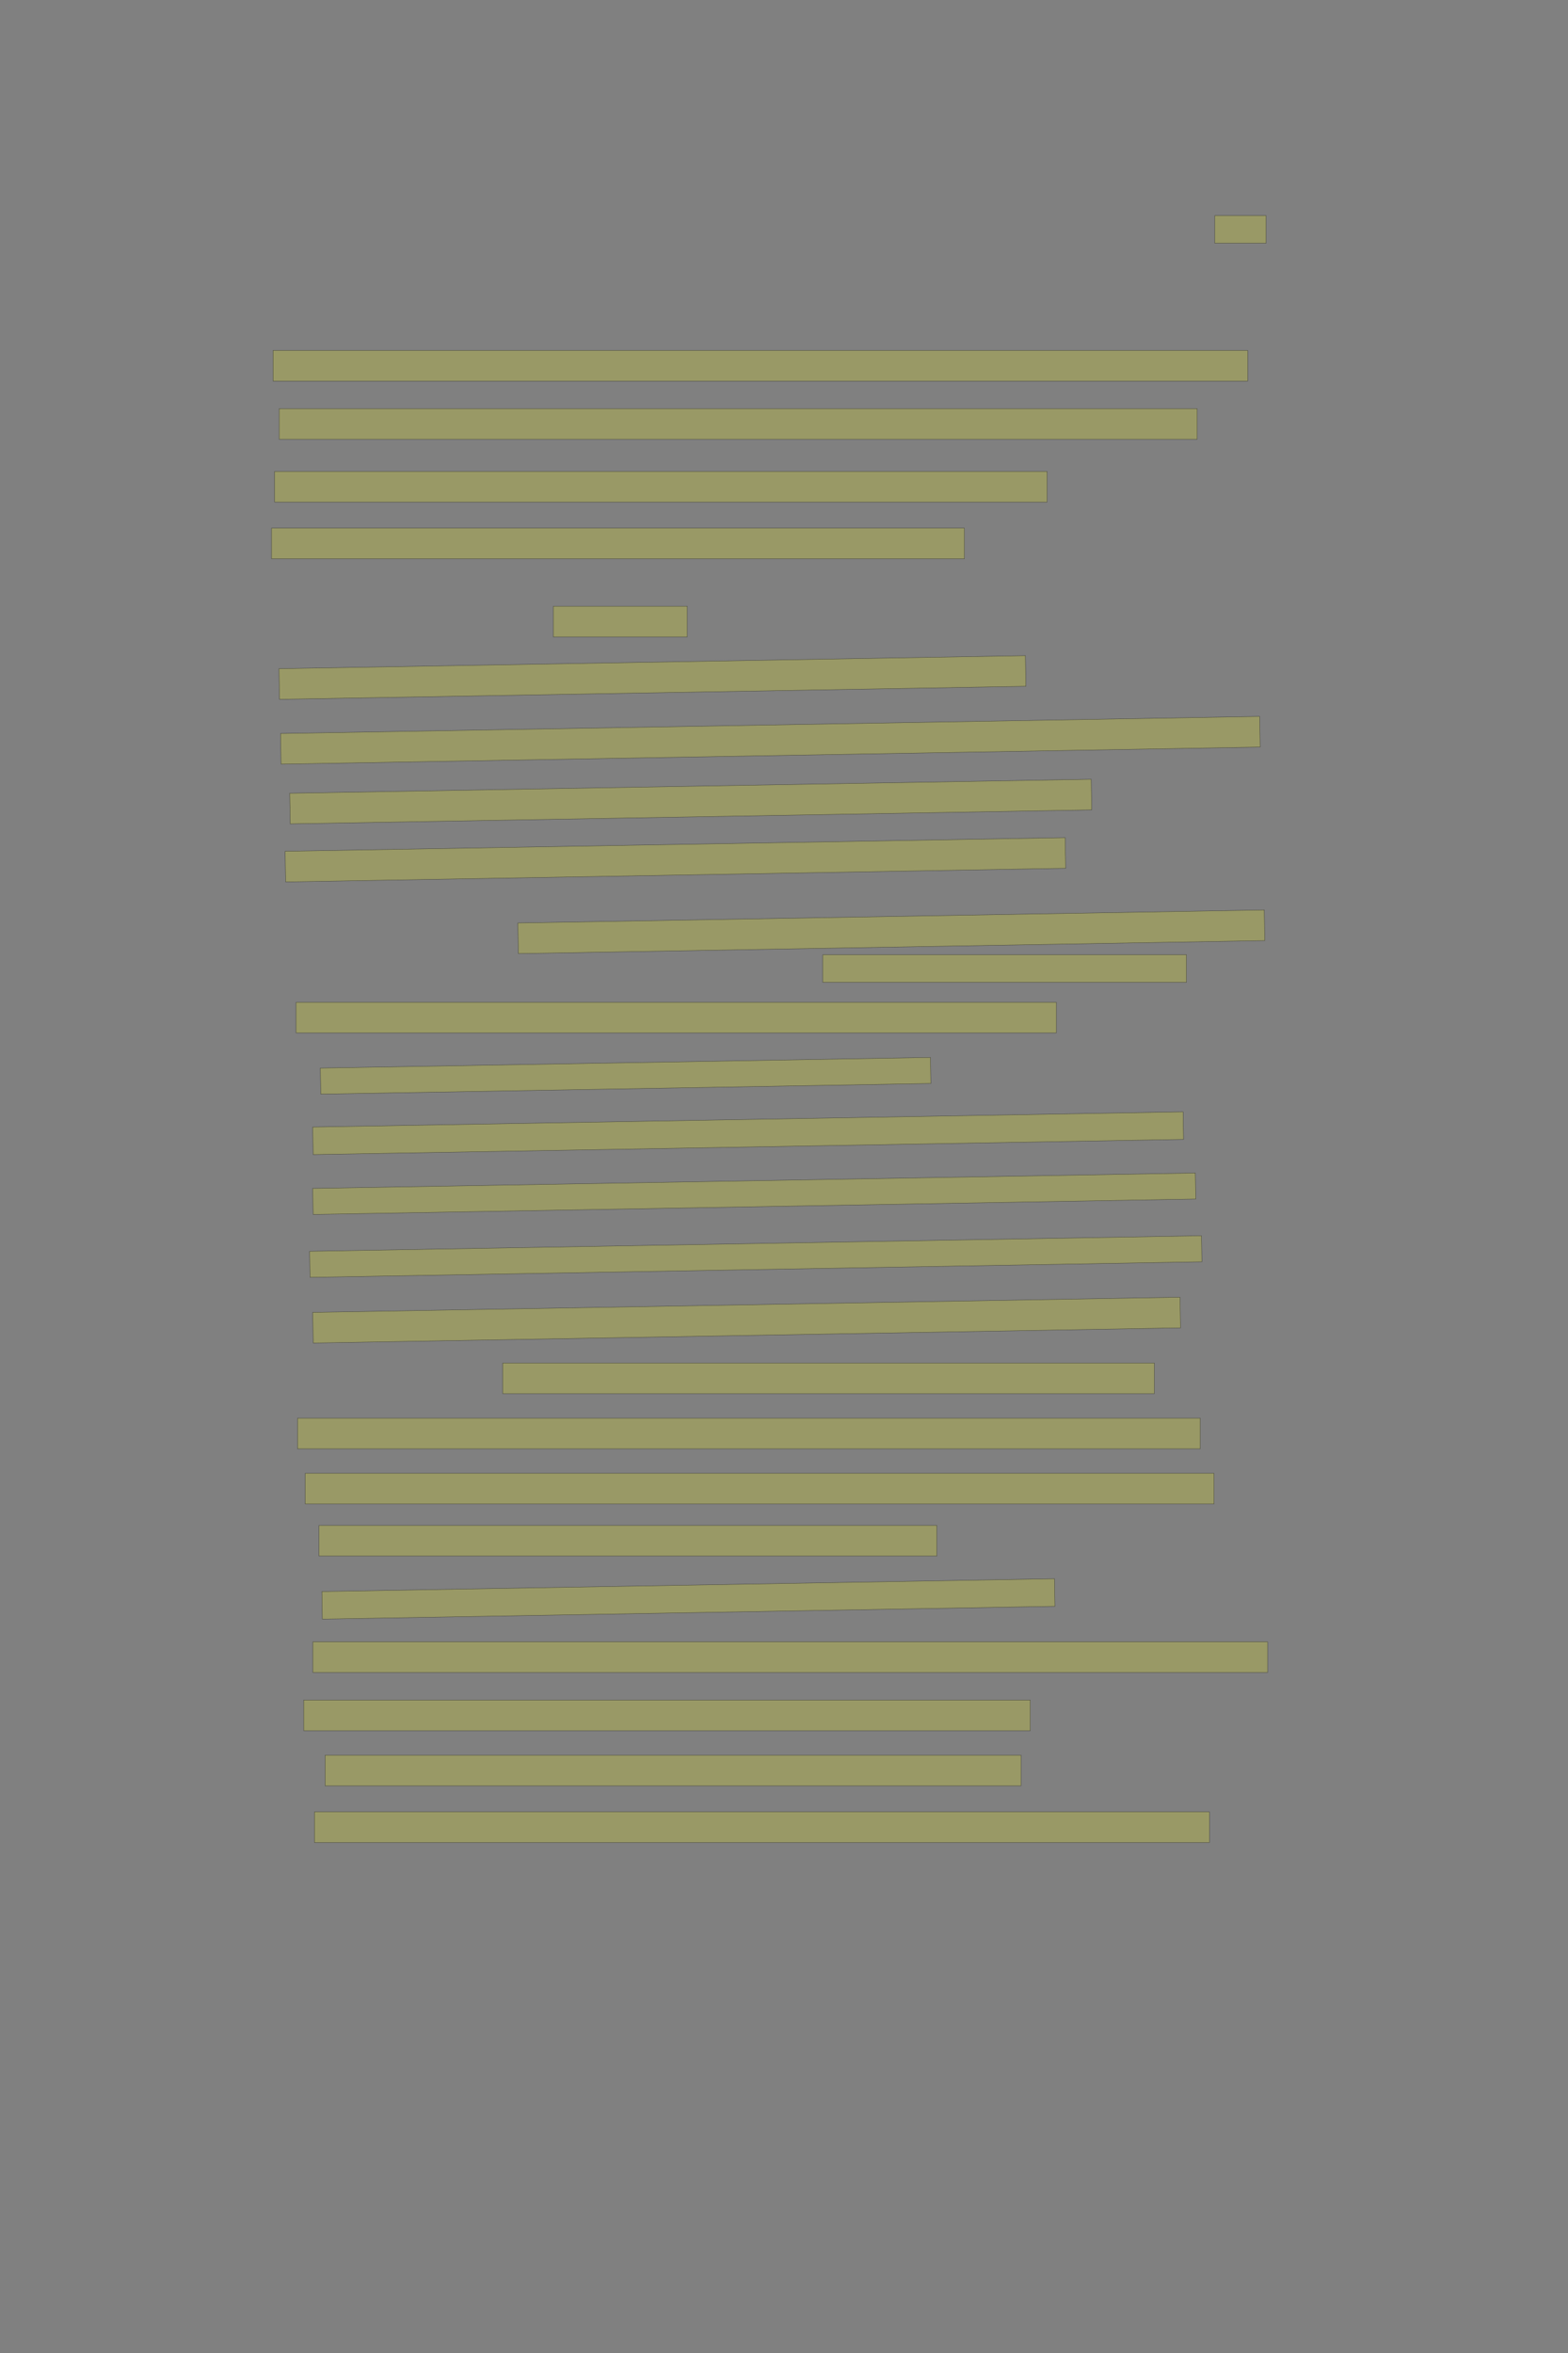 <?xml version="1.0" encoding="UTF-8" standalone="no"?><svg xmlns="http://www.w3.org/2000/svg" xmlns:xlink="http://www.w3.org/1999/xlink" height="6144" width="4096">
 <rect width="100%" height="100%" fill="#808080" stroke="none"/>
 <g>
  <title>Layer 1</title>
  <rect class=" imageannotationLine imageannotationLinked" fill="#FFFF00" fill-opacity="0.2" height="72" id="svg_2" stroke="#000000" stroke-opacity="0.5" width="134" x="3173.332" xlink:href="#la" y="563"/>
  <rect class=" imageannotationLine imageannotationLinked" fill="#FFFF00" fill-opacity="0.2" height="80" id="svg_4" stroke="#000000" stroke-opacity="0.5" width="2546" x="713.332" xlink:href="#lb" y="915"/>
  <rect class=" imageannotationLine imageannotationLinked" fill="#FFFF00" fill-opacity="0.2" height="80" id="svg_6" stroke="#000000" stroke-opacity="0.5" width="2398" x="729.332" xlink:href="#lc" y="1067"/>
  <rect class=" imageannotationLine imageannotationLinked" fill="#FFFF00" fill-opacity="0.2" height="80" id="svg_8" stroke="#000000" stroke-opacity="0.5" width="2018" x="717.332" xlink:href="#ld" y="1231"/>
  <rect class=" imageannotationLine imageannotationLinked" fill="#FFFF00" fill-opacity="0.2" height="80" id="svg_10" stroke="#000000" stroke-opacity="0.5" width="1810" x="709.332" xlink:href="#le" y="1379"/>
  <rect class=" imageannotationLine imageannotationLinked" fill="#FFFF00" fill-opacity="0.2" height="80" id="svg_12" stroke="#000000" stroke-opacity="0.5" width="350" x="1445.332" xlink:href="#lf" y="1583"/>
  <rect class=" imageannotationLine imageannotationLinked" fill="#FFFF00" fill-opacity="0.2" height="80" id="svg_14" stroke="#000000" stroke-opacity="0.5" transform="rotate(-1, 1704.33, 1769)" width="1950" x="729.332" xlink:href="#lg" y="1729"/>
  <rect class=" imageannotationLine imageannotationLinked" fill="#FFFF00" fill-opacity="0.2" height="80" id="svg_16" stroke="#000000" stroke-opacity="0.5" transform="rotate(-1, 2012.33, 1933)" width="2558" x="733.332" xlink:href="#lh" y="1893"/>
  <rect class=" imageannotationLine imageannotationLinked" fill="#FFFF00" fill-opacity="0.2" height="80" id="svg_18" stroke="#000000" stroke-opacity="0.5" transform="rotate(-1, 1804.33, 2093)" width="2094" x="757.332" xlink:href="#li" y="2053"/>
  <rect class=" imageannotationLine imageannotationLinked" fill="#FFFF00" fill-opacity="0.2" height="80" id="svg_20" stroke="#000000" stroke-opacity="0.5" transform="rotate(-1, 1764.33, 2245)" width="2038" x="745.332" xlink:href="#lj" y="2205"/>
  <rect class=" imageannotationLine imageannotationLinked" fill="#FFFF00" fill-opacity="0.2" height="80" id="svg_22" stroke="#000000" stroke-opacity="0.5" transform="rotate(-1, 2328.33, 2433)" width="1950" x="1353.332" xlink:href="#lk" y="2393"/>
  <rect class=" imageannotationLine imageannotationLinked" fill="#FFFF00" fill-opacity="0.2" height="72" id="svg_24" stroke="#000000" stroke-opacity="0.5" width="950" x="2149.332" xlink:href="#ll" y="2493"/>
  <rect class=" imageannotationLine imageannotationLinked" fill="#FFFF00" fill-opacity="0.2" height="80" id="svg_26" stroke="#000000" stroke-opacity="0.5" width="1986" x="773.332" xlink:href="#lm" y="2617"/>
  <rect class=" imageannotationLine imageannotationLinked" fill="#FFFF00" fill-opacity="0.2" height="68.002" id="svg_28" stroke="#000000" stroke-opacity="0.5" transform="rotate(-1, 1634.23, 2809)" width="1594" x="837.227" xlink:href="#ln" y="2775.001"/>
  <rect class=" imageannotationLine imageannotationLinked" fill="#FFFF00" fill-opacity="0.2" height="71.931" id="svg_30" stroke="#000000" stroke-opacity="0.5" transform="rotate(-1, 1954.26, 2958.97)" width="2274" x="817.262" xlink:href="#lo" y="2923.001"/>
  <rect class=" imageannotationLine imageannotationLinked" fill="#FFFF00" fill-opacity="0.2" height="67.932" id="svg_32" stroke="#000000" stroke-opacity="0.5" transform="rotate(-1, 1970.23, 3116.97)" width="2306" x="817.227" xlink:href="#lp" y="3083.001"/>
  <rect class=" imageannotationLine imageannotationLinked" fill="#FFFF00" fill-opacity="0.2" height="68.002" id="svg_34" stroke="#000000" stroke-opacity="0.5" transform="rotate(-1, 1974.23, 3281)" width="2330" x="809.227" xlink:href="#lq" y="3247.001"/>
  <rect class=" imageannotationLine imageannotationLinked" fill="#FFFF00" fill-opacity="0.2" height="80" id="svg_36" stroke="#000000" stroke-opacity="0.5" transform="rotate(-1, 1950.33, 3447)" width="2266" x="817.332" xlink:href="#lr" y="3407"/>
  <rect class=" imageannotationLine imageannotationLinked" fill="#FFFF00" fill-opacity="0.2" height="80" id="svg_38" stroke="#000000" stroke-opacity="0.5" width="1702" x="1313.332" xlink:href="#ls" y="3559"/>
  <rect class=" imageannotationLine imageannotationLinked" fill="#FFFF00" fill-opacity="0.2" height="80" id="svg_40" stroke="#000000" stroke-opacity="0.5" width="2358" x="777.332" xlink:href="#lt" y="3703"/>
  <rect class=" imageannotationLine imageannotationLinked" fill="#FFFF00" fill-opacity="0.2" height="80" id="svg_42" stroke="#000000" stroke-opacity="0.5" width="2374" x="797.332" xlink:href="#lu" y="3847"/>
  <rect class=" imageannotationLine imageannotationLinked" fill="#FFFF00" fill-opacity="0.2" height="80" id="svg_44" stroke="#000000" stroke-opacity="0.5" width="1614" x="833.332" xlink:href="#lv" y="3983"/>
  <rect class=" imageannotationLine imageannotationLinked" fill="#FFFF00" fill-opacity="0.2" height="72.001" id="svg_46" stroke="#000000" stroke-opacity="0.5" transform="rotate(-1, 1798.26, 4175)" width="1914" x="841.262" xlink:href="#lw" y="4139.001"/>
  <rect class=" imageannotationLine imageannotationLinked" fill="#FFFF00" fill-opacity="0.2" height="80" id="svg_48" stroke="#000000" stroke-opacity="0.5" width="2494" x="817.332" xlink:href="#lx" y="4287"/>
  <rect class=" imageannotationLine imageannotationLinked" fill="#FFFF00" fill-opacity="0.2" height="80" id="svg_50" stroke="#000000" stroke-opacity="0.5" width="1898" x="793.332" xlink:href="#ly" y="4439"/>
  <rect class=" imageannotationLine imageannotationLinked" fill="#FFFF00" fill-opacity="0.2" height="80" id="svg_52" stroke="#000000" stroke-opacity="0.5" width="1818" x="849.332" xlink:href="#lz" y="4583"/>
  <rect class=" imageannotationLine imageannotationLinked" fill="#FFFF00" fill-opacity="0.2" height="80" id="svg_54" stroke="#000000" stroke-opacity="0.5" width="2338" x="821.332" xlink:href="#laa" y="4731"/>
 </g>
</svg>